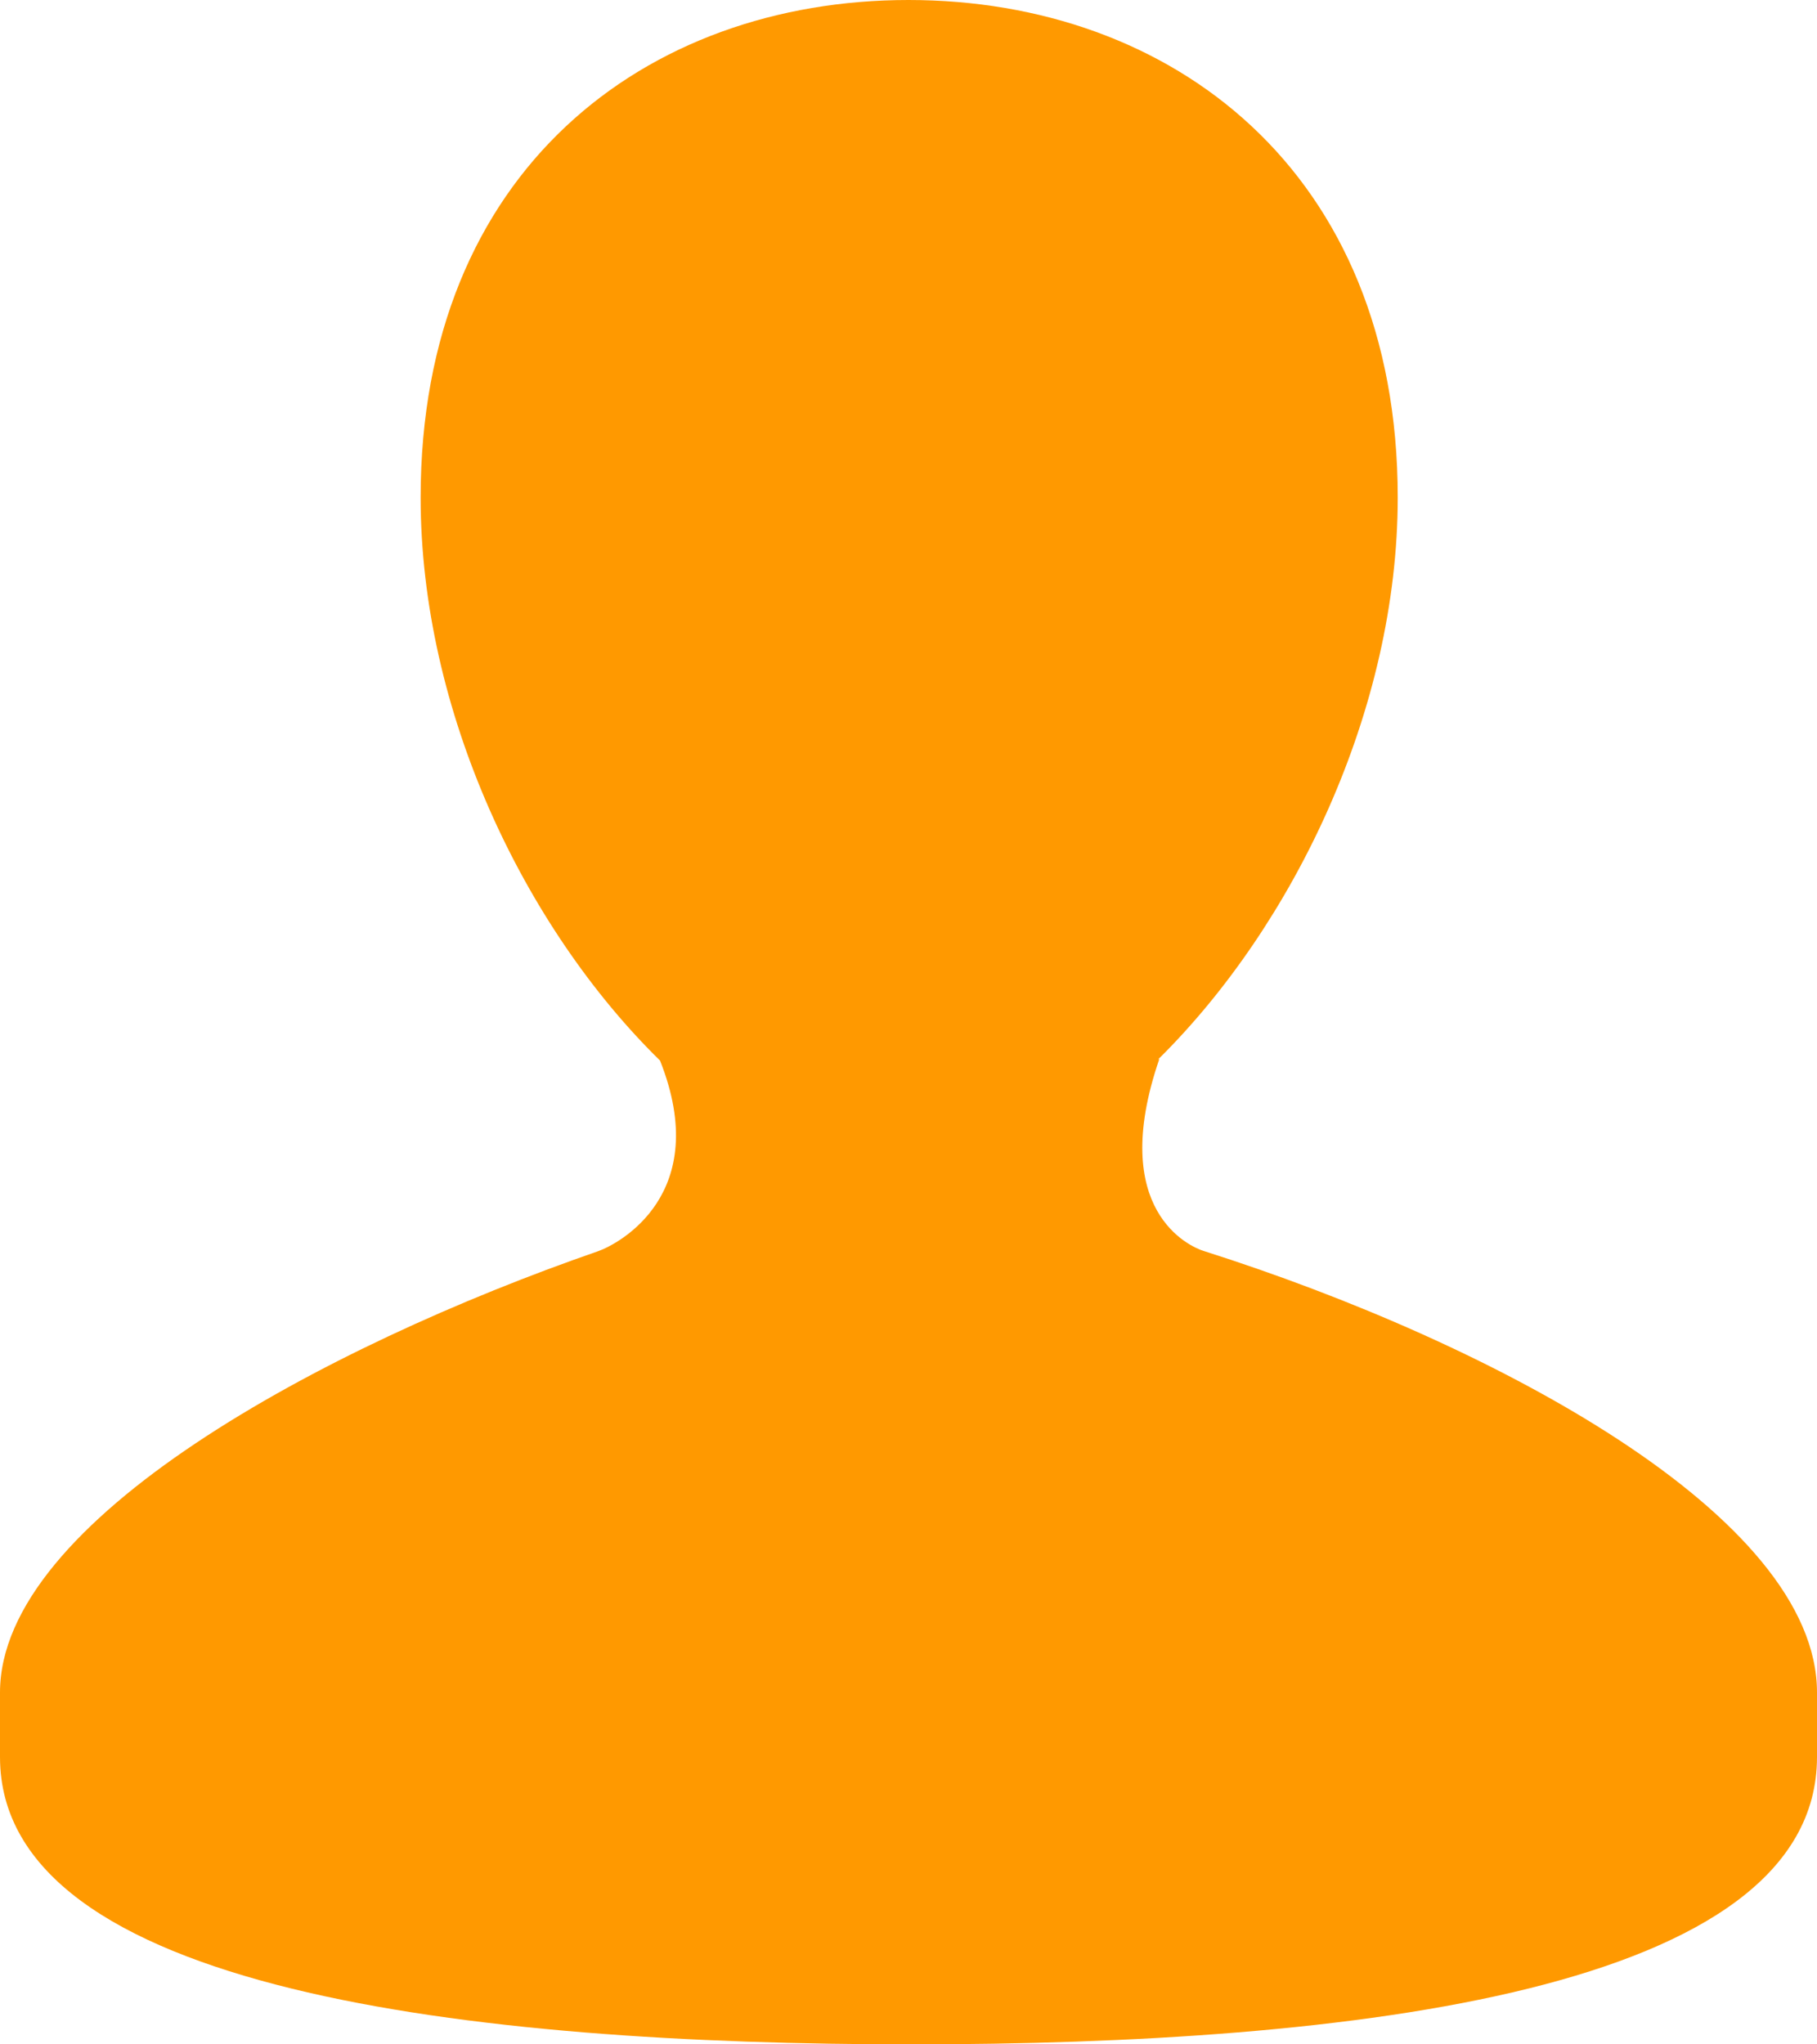 <svg width="8" height="9" viewBox="0 0 8 9" fill="none" xmlns="http://www.w3.org/2000/svg">
<path d="M5.299 5.507C5.241 5.489 4.875 5.331 5.104 4.663H5.1C5.697 4.073 6.154 3.124 6.154 2.19C6.154 0.753 5.158 0 4 0C2.842 0 1.852 0.753 1.852 2.19C1.852 3.128 2.306 4.081 2.906 4.669C3.14 5.258 2.722 5.477 2.634 5.508C1.422 5.928 0 6.694 0 7.451V7.735C0 8.766 2.083 9 4.012 9C5.943 9 8 8.766 8 7.735V7.451C8 6.672 6.571 5.911 5.299 5.507Z" fill="#FF9900"/>
</svg>
